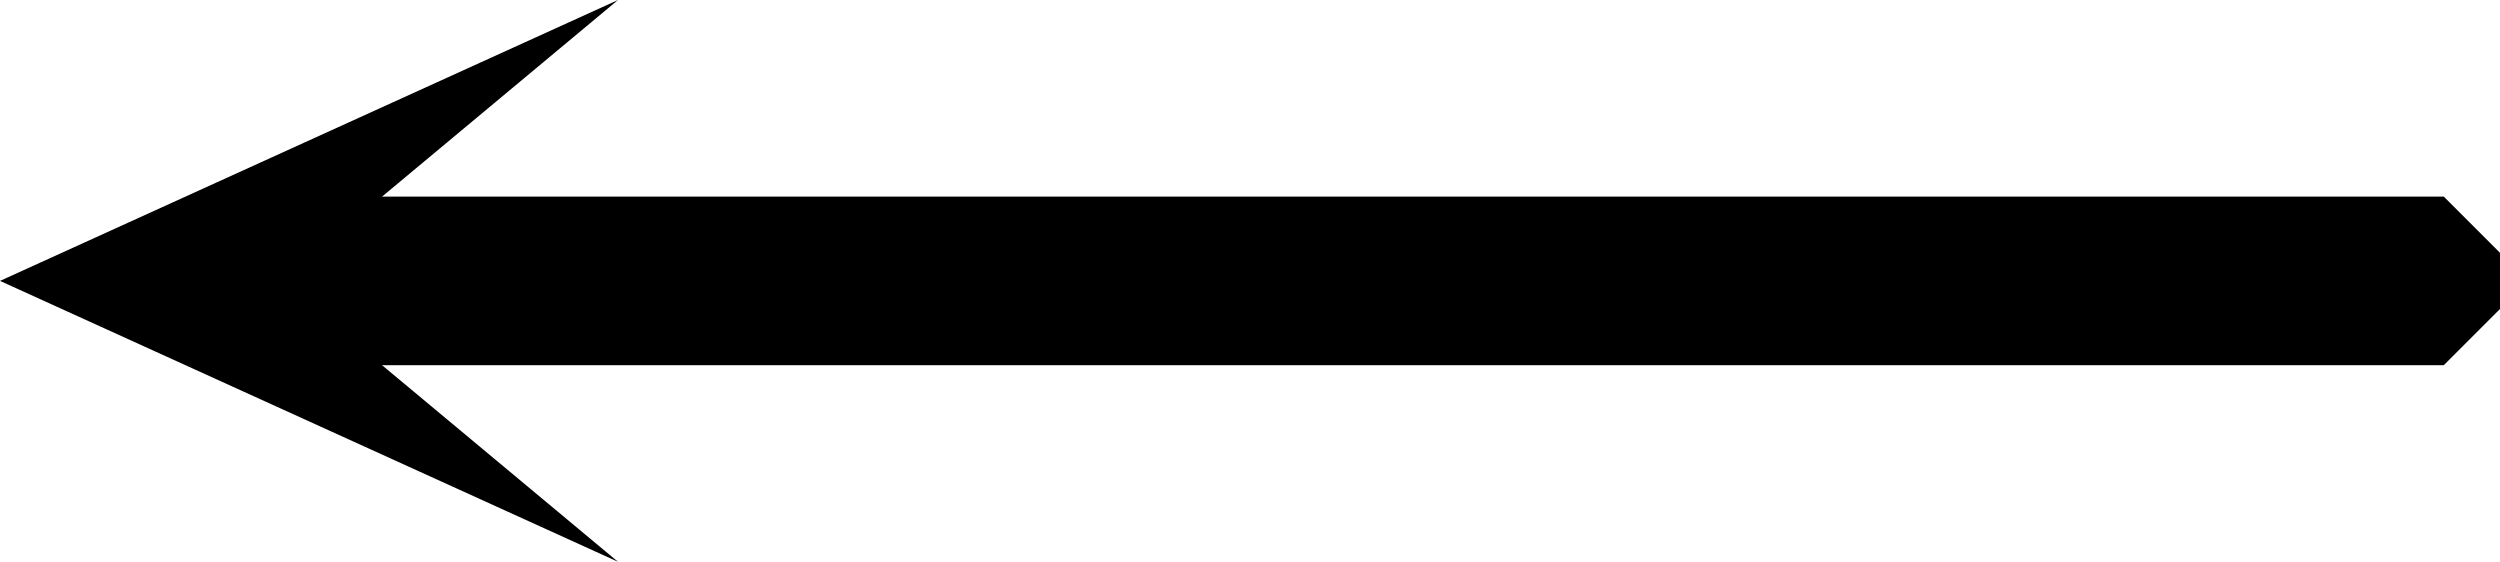 <?xml version="1.0" encoding="ISO-8859-1"?><!DOCTYPE svg PUBLIC "-//W3C//DTD SVG 1.1//EN" "http://www.w3.org/Graphics/SVG/1.1/DTD/svg11.dtd"><svg version="1.1" baseProfile="full" width="100%" height="100%" viewBox="-17.640 -3.600 32.040 7.2" xmlns="http://www.w3.org/2000/svg" xmlns:xlink="http://www.w3.org/1999/xlink">
<path d=" M -14.400 -0.360 L -13.680 -1.080 13.680 -1.080 14.400 -0.360 14.400 0.360 13.680 1.080 -13.680 1.080 -14.400 0.360 -14.400 -0.360" />
<path d=" M -17.640 -0.000 L -9.720 3.600 -14.040 -0.000 -9.720 -3.600 -17.640 -0.000" />
</svg>
